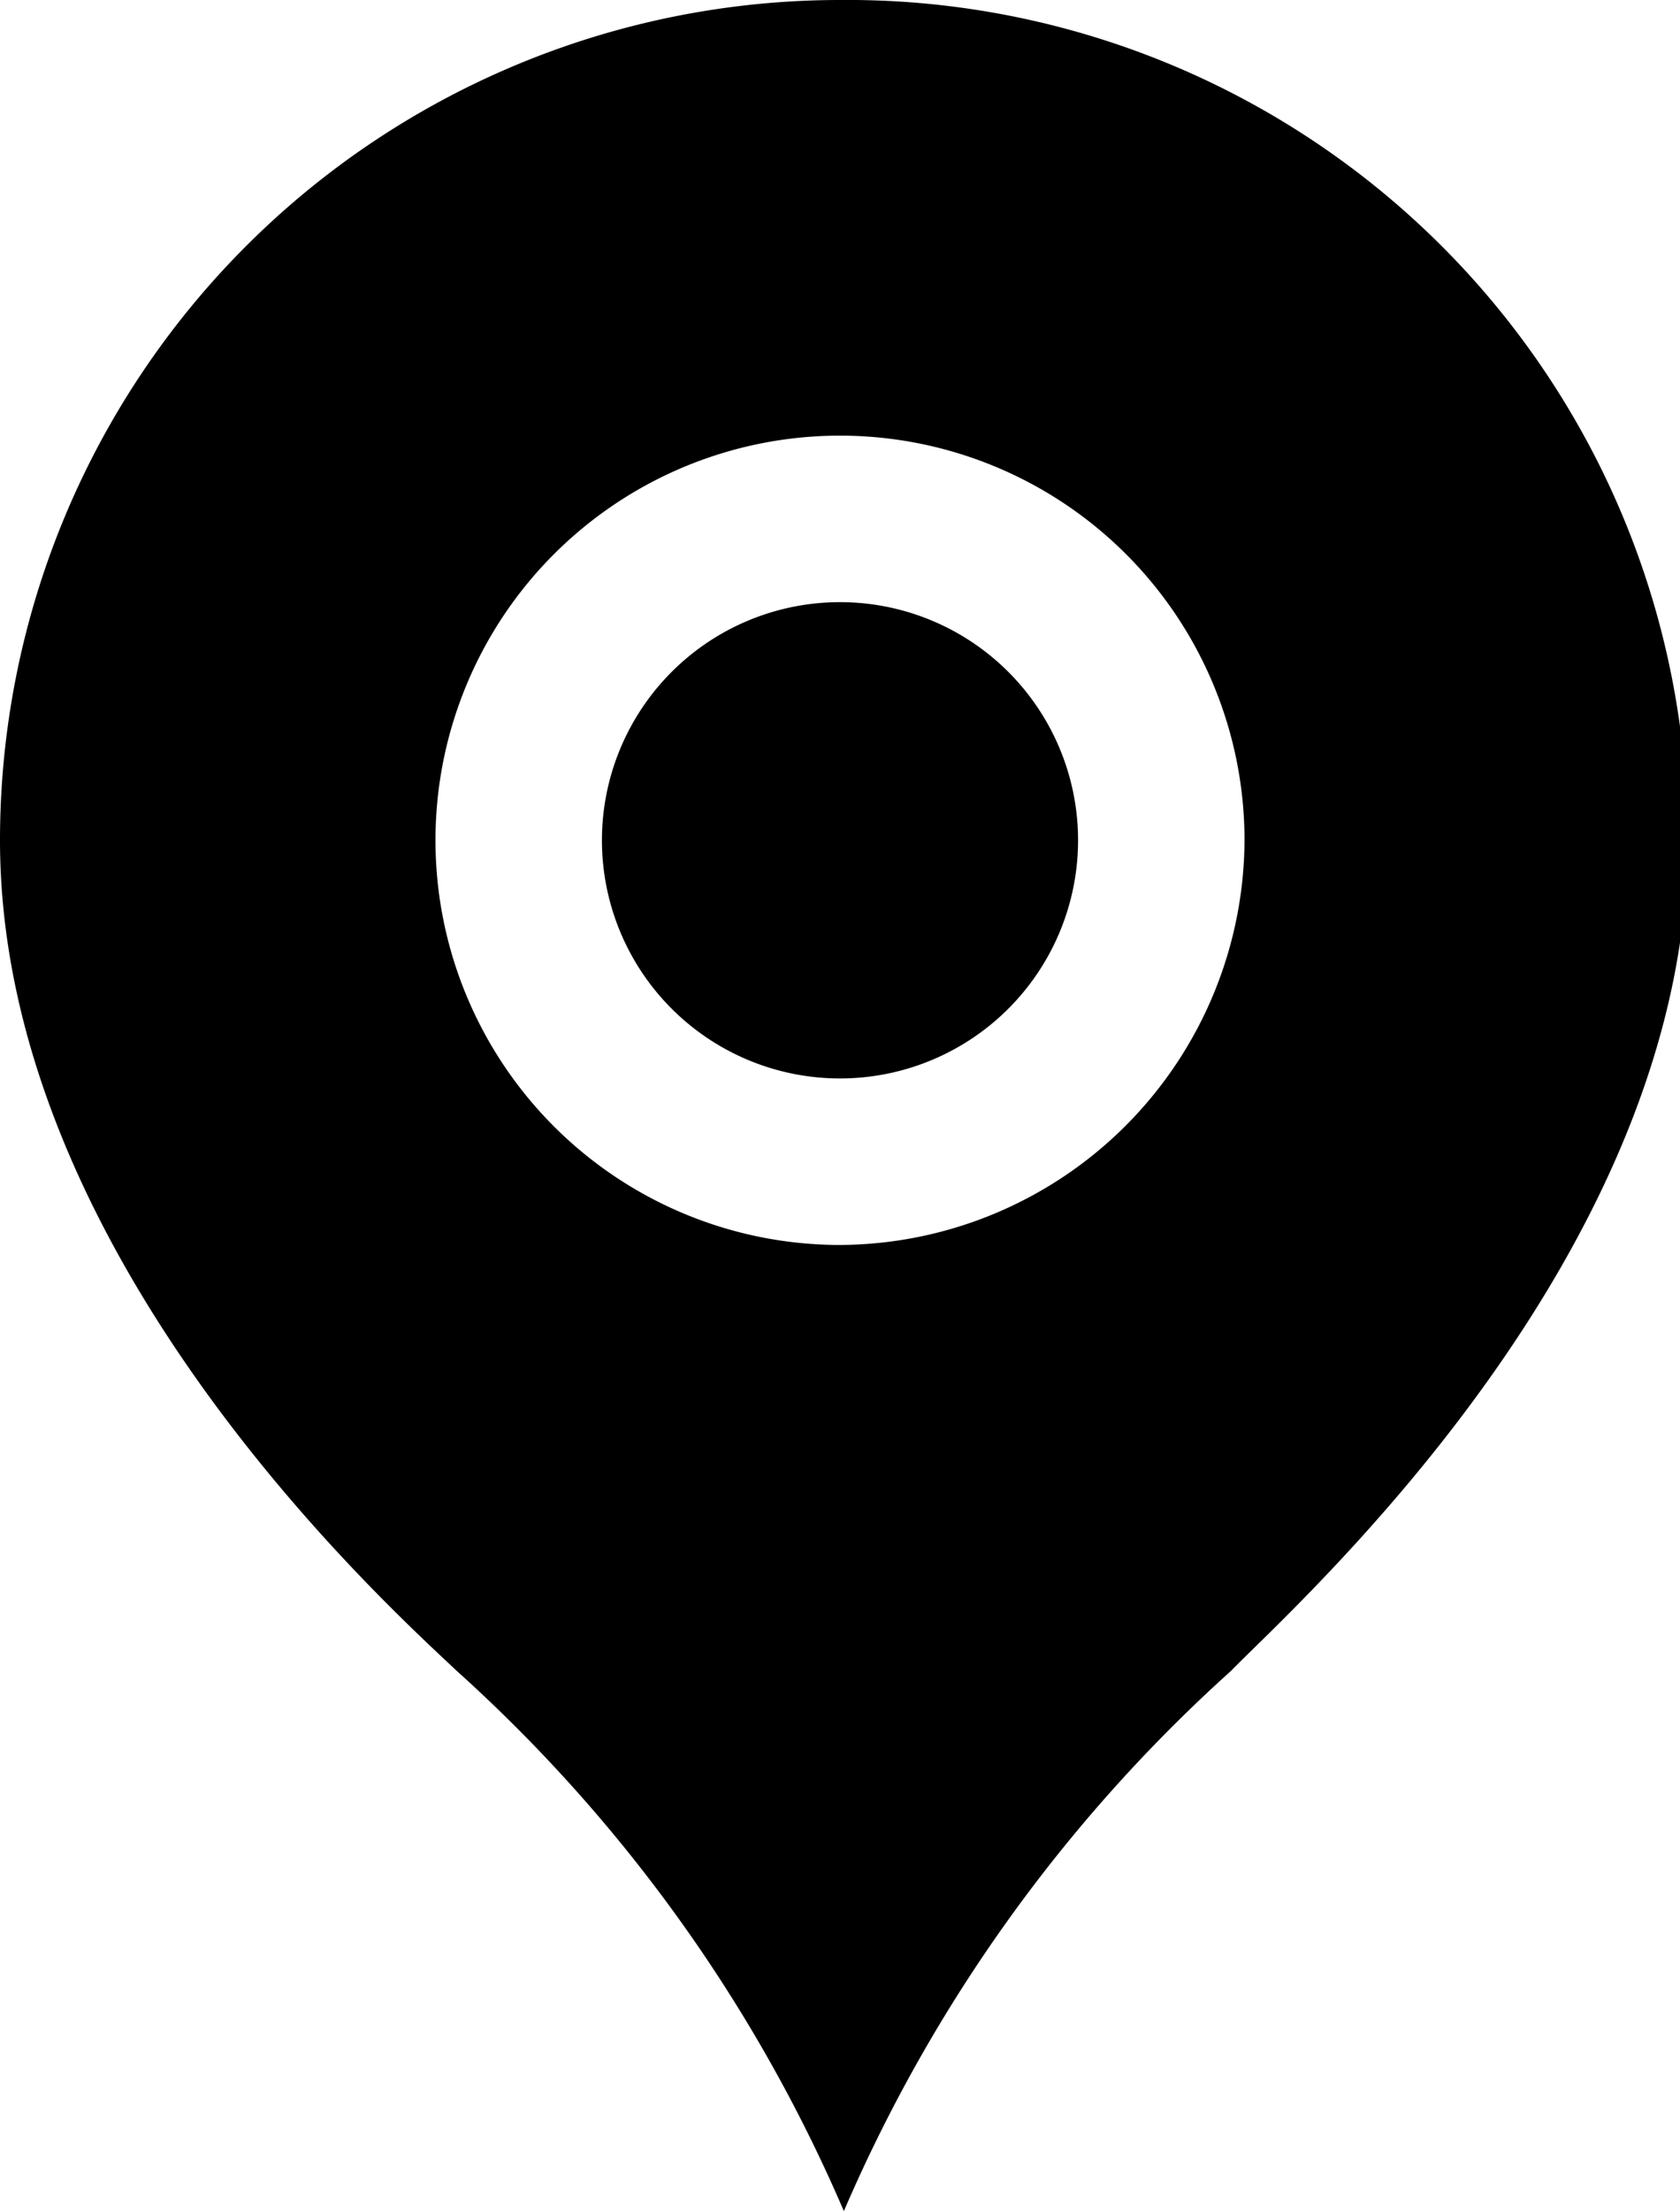 <svg xmlns="http://www.w3.org/2000/svg" xmlns:xlink="http://www.w3.org/1999/xlink" viewBox="0 0 8.68 11.42"><path d="M4.34,0A4.34,4.34,0,0,0,0,4.34C0,6.49,2,8.29,2.36,8.63a8,8,0,0,1,2,2.79,8,8,0,0,1,2-2.79c.33-.34,2.36-2.14,2.36-4.29A4.34,4.34,0,0,0,4.34,0m0,6.43A2.09,2.09,0,1,1,6.43,4.34,2.1,2.1,0,0,1,4.34,6.43" fill="currentColor"/><path d="M4.34,3.11A1.23,1.23,0,1,0,5.57,4.34,1.23,1.23,0,0,0,4.34,3.11" fill="currentColor"/></svg>